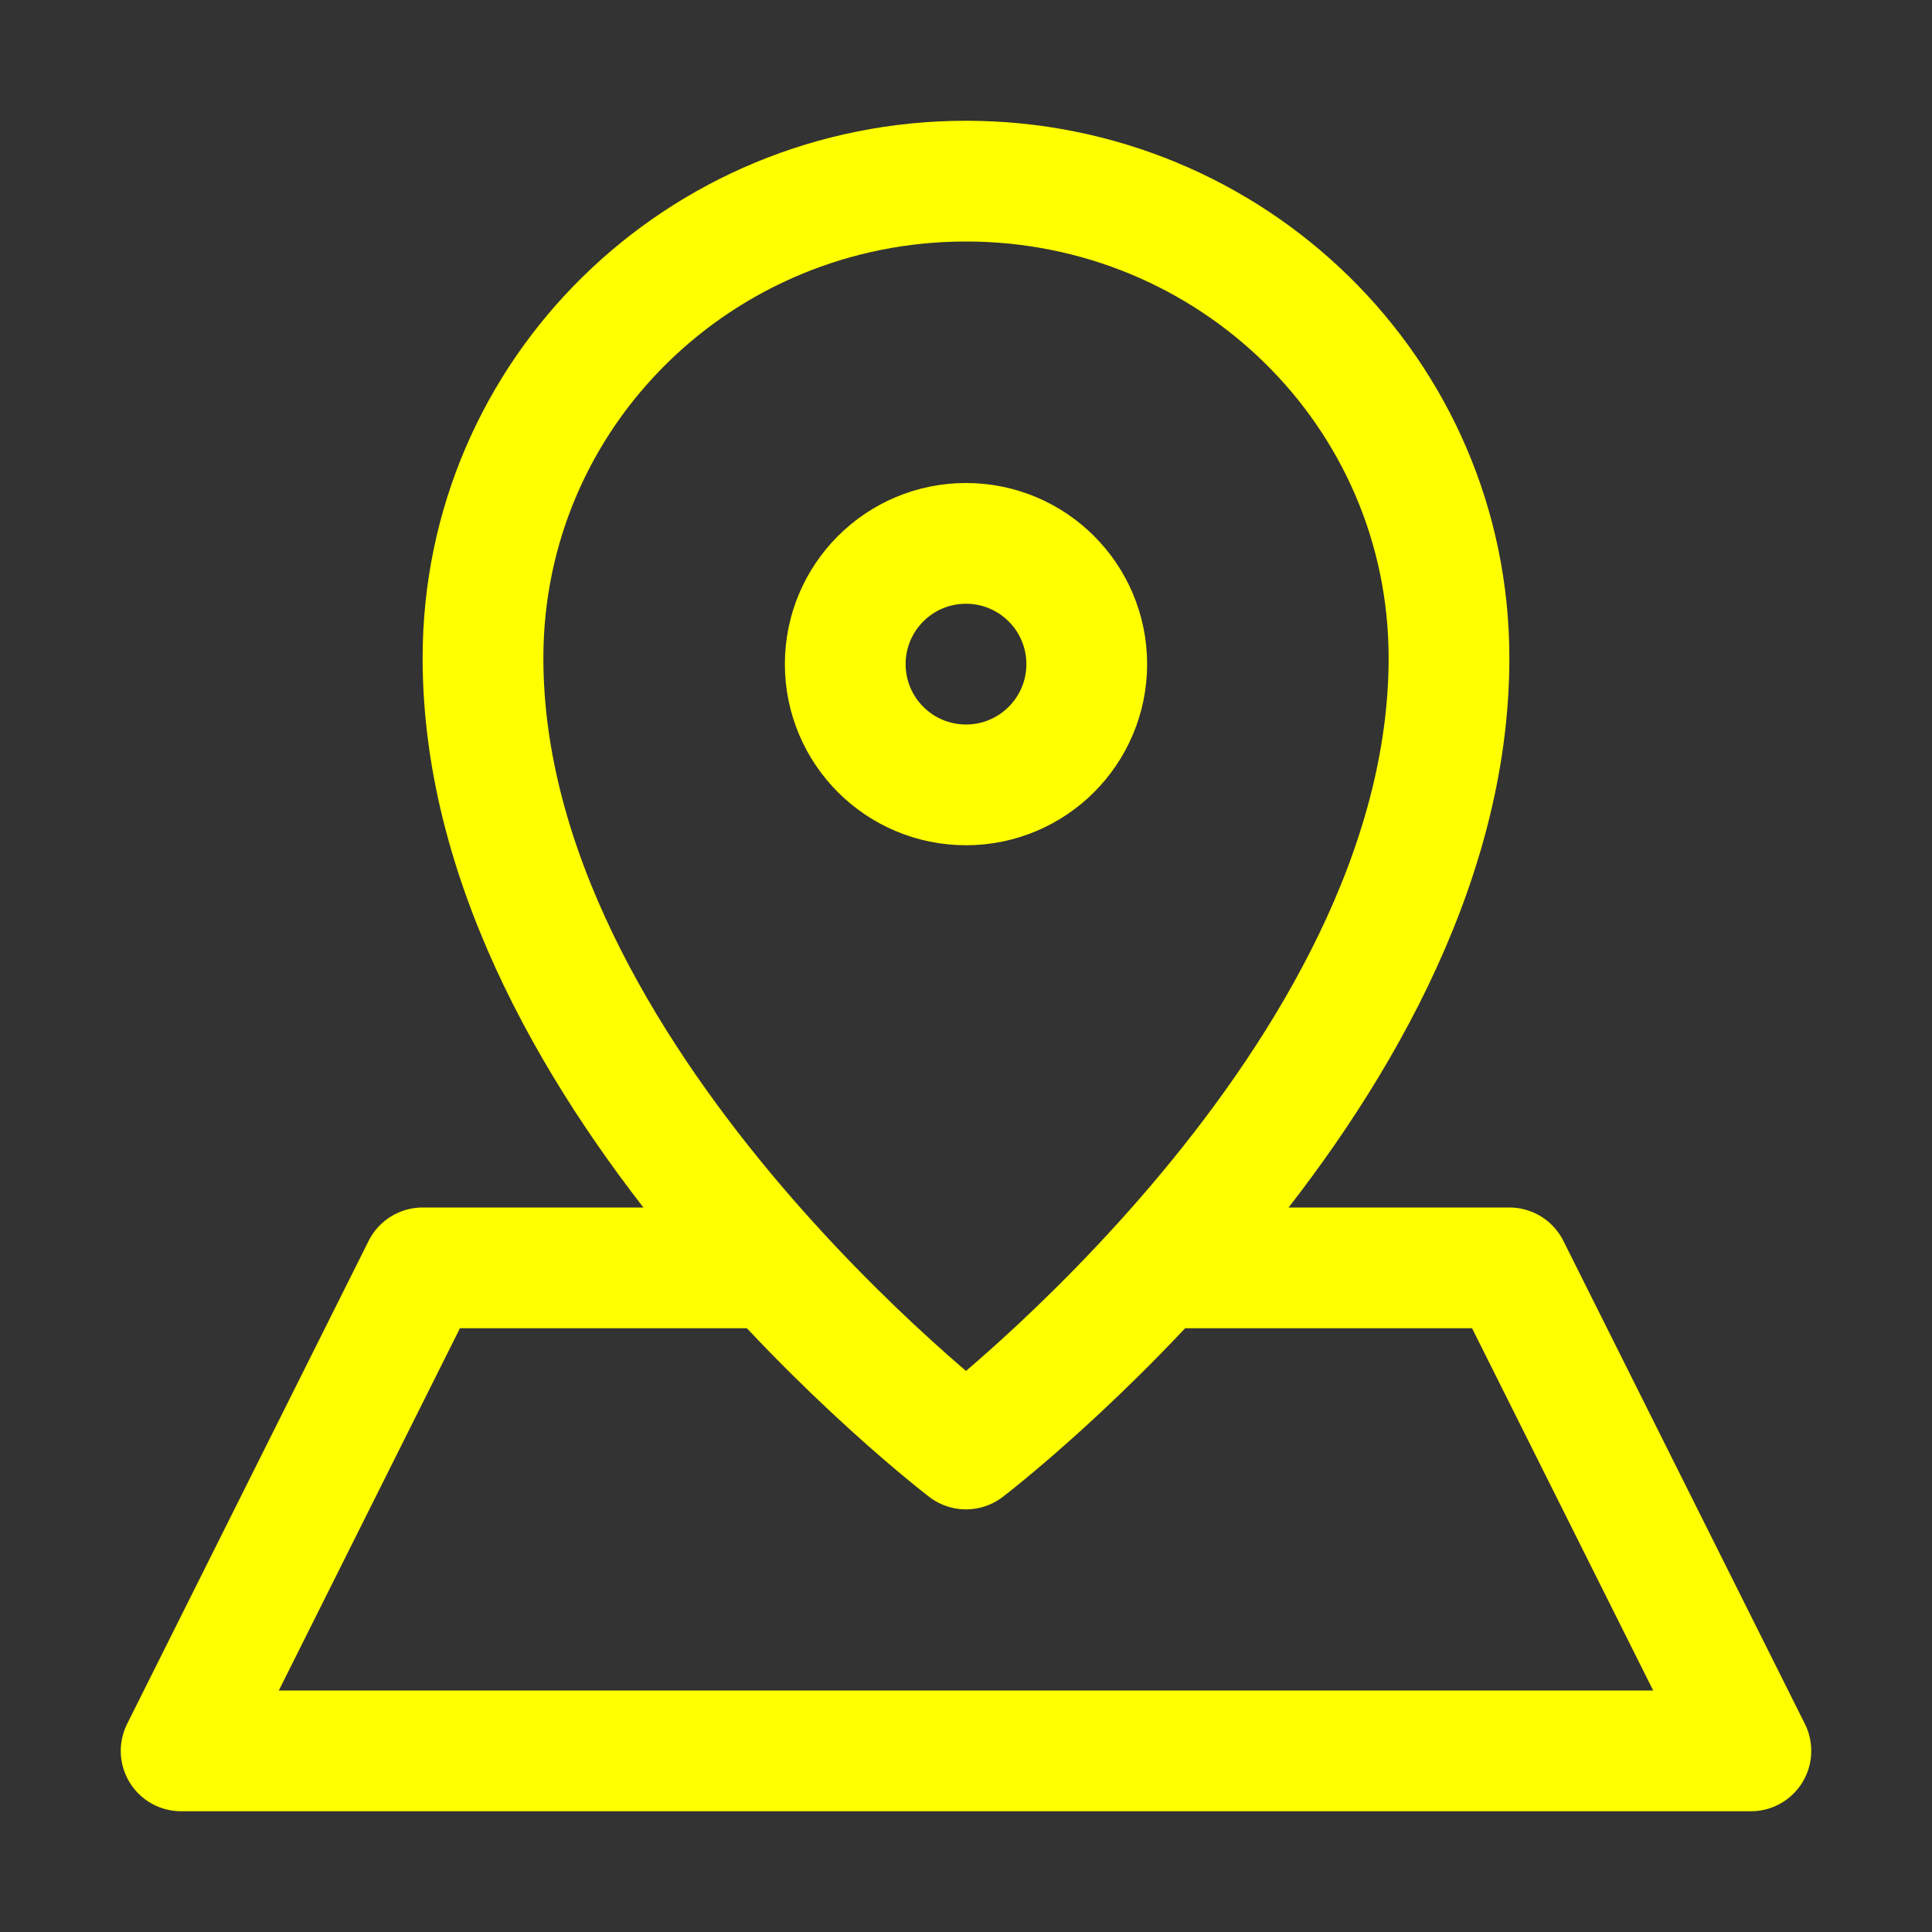 <!DOCTYPE svg PUBLIC "-//W3C//DTD SVG 1.1//EN" "http://www.w3.org/Graphics/SVG/1.1/DTD/svg11.dtd">
<!-- Uploaded to: SVG Repo, www.svgrepo.com, Transformed by: SVG Repo Mixer Tools -->
<svg version="1.1" id="Icons" xmlns="http://www.w3.org/2000/svg" xmlns:xlink="http://www.w3.org/1999/xlink" viewBox="0 0 32 32" xml:space="preserve" width="800px" height="800px" fill="#000000">
<rect x="0" y="0" width="32" height="32" fill="#333333" stroke="none"/>
<g id="SVGRepo_bgCarrier" stroke-width="0"/>
<g id="SVGRepo_tracerCarrier" stroke-linecap="round" stroke-linejoin="round"/>
<g id="SVGRepo_iconCarrier"> <style type="text/css"> .st0{fill:none;stroke:#ffff00;stroke-width:2;stroke-linecap:round;stroke-linejoin:round;stroke-miterlimit:10;} </style> <path class="st0" d="M24,10.9c0,7-8,13.1-8,13.1s-8-6.1-8-13.1C8,6.5,11.6,3,16,3S24,6.5,24,10.9z"/> <circle class="st0" cx="16" cy="11" r="2"/> <polyline class="st0" points="19.2,21 25,21 29,29 3,29 7,21 12.8,21 "/> </g>
</svg>
